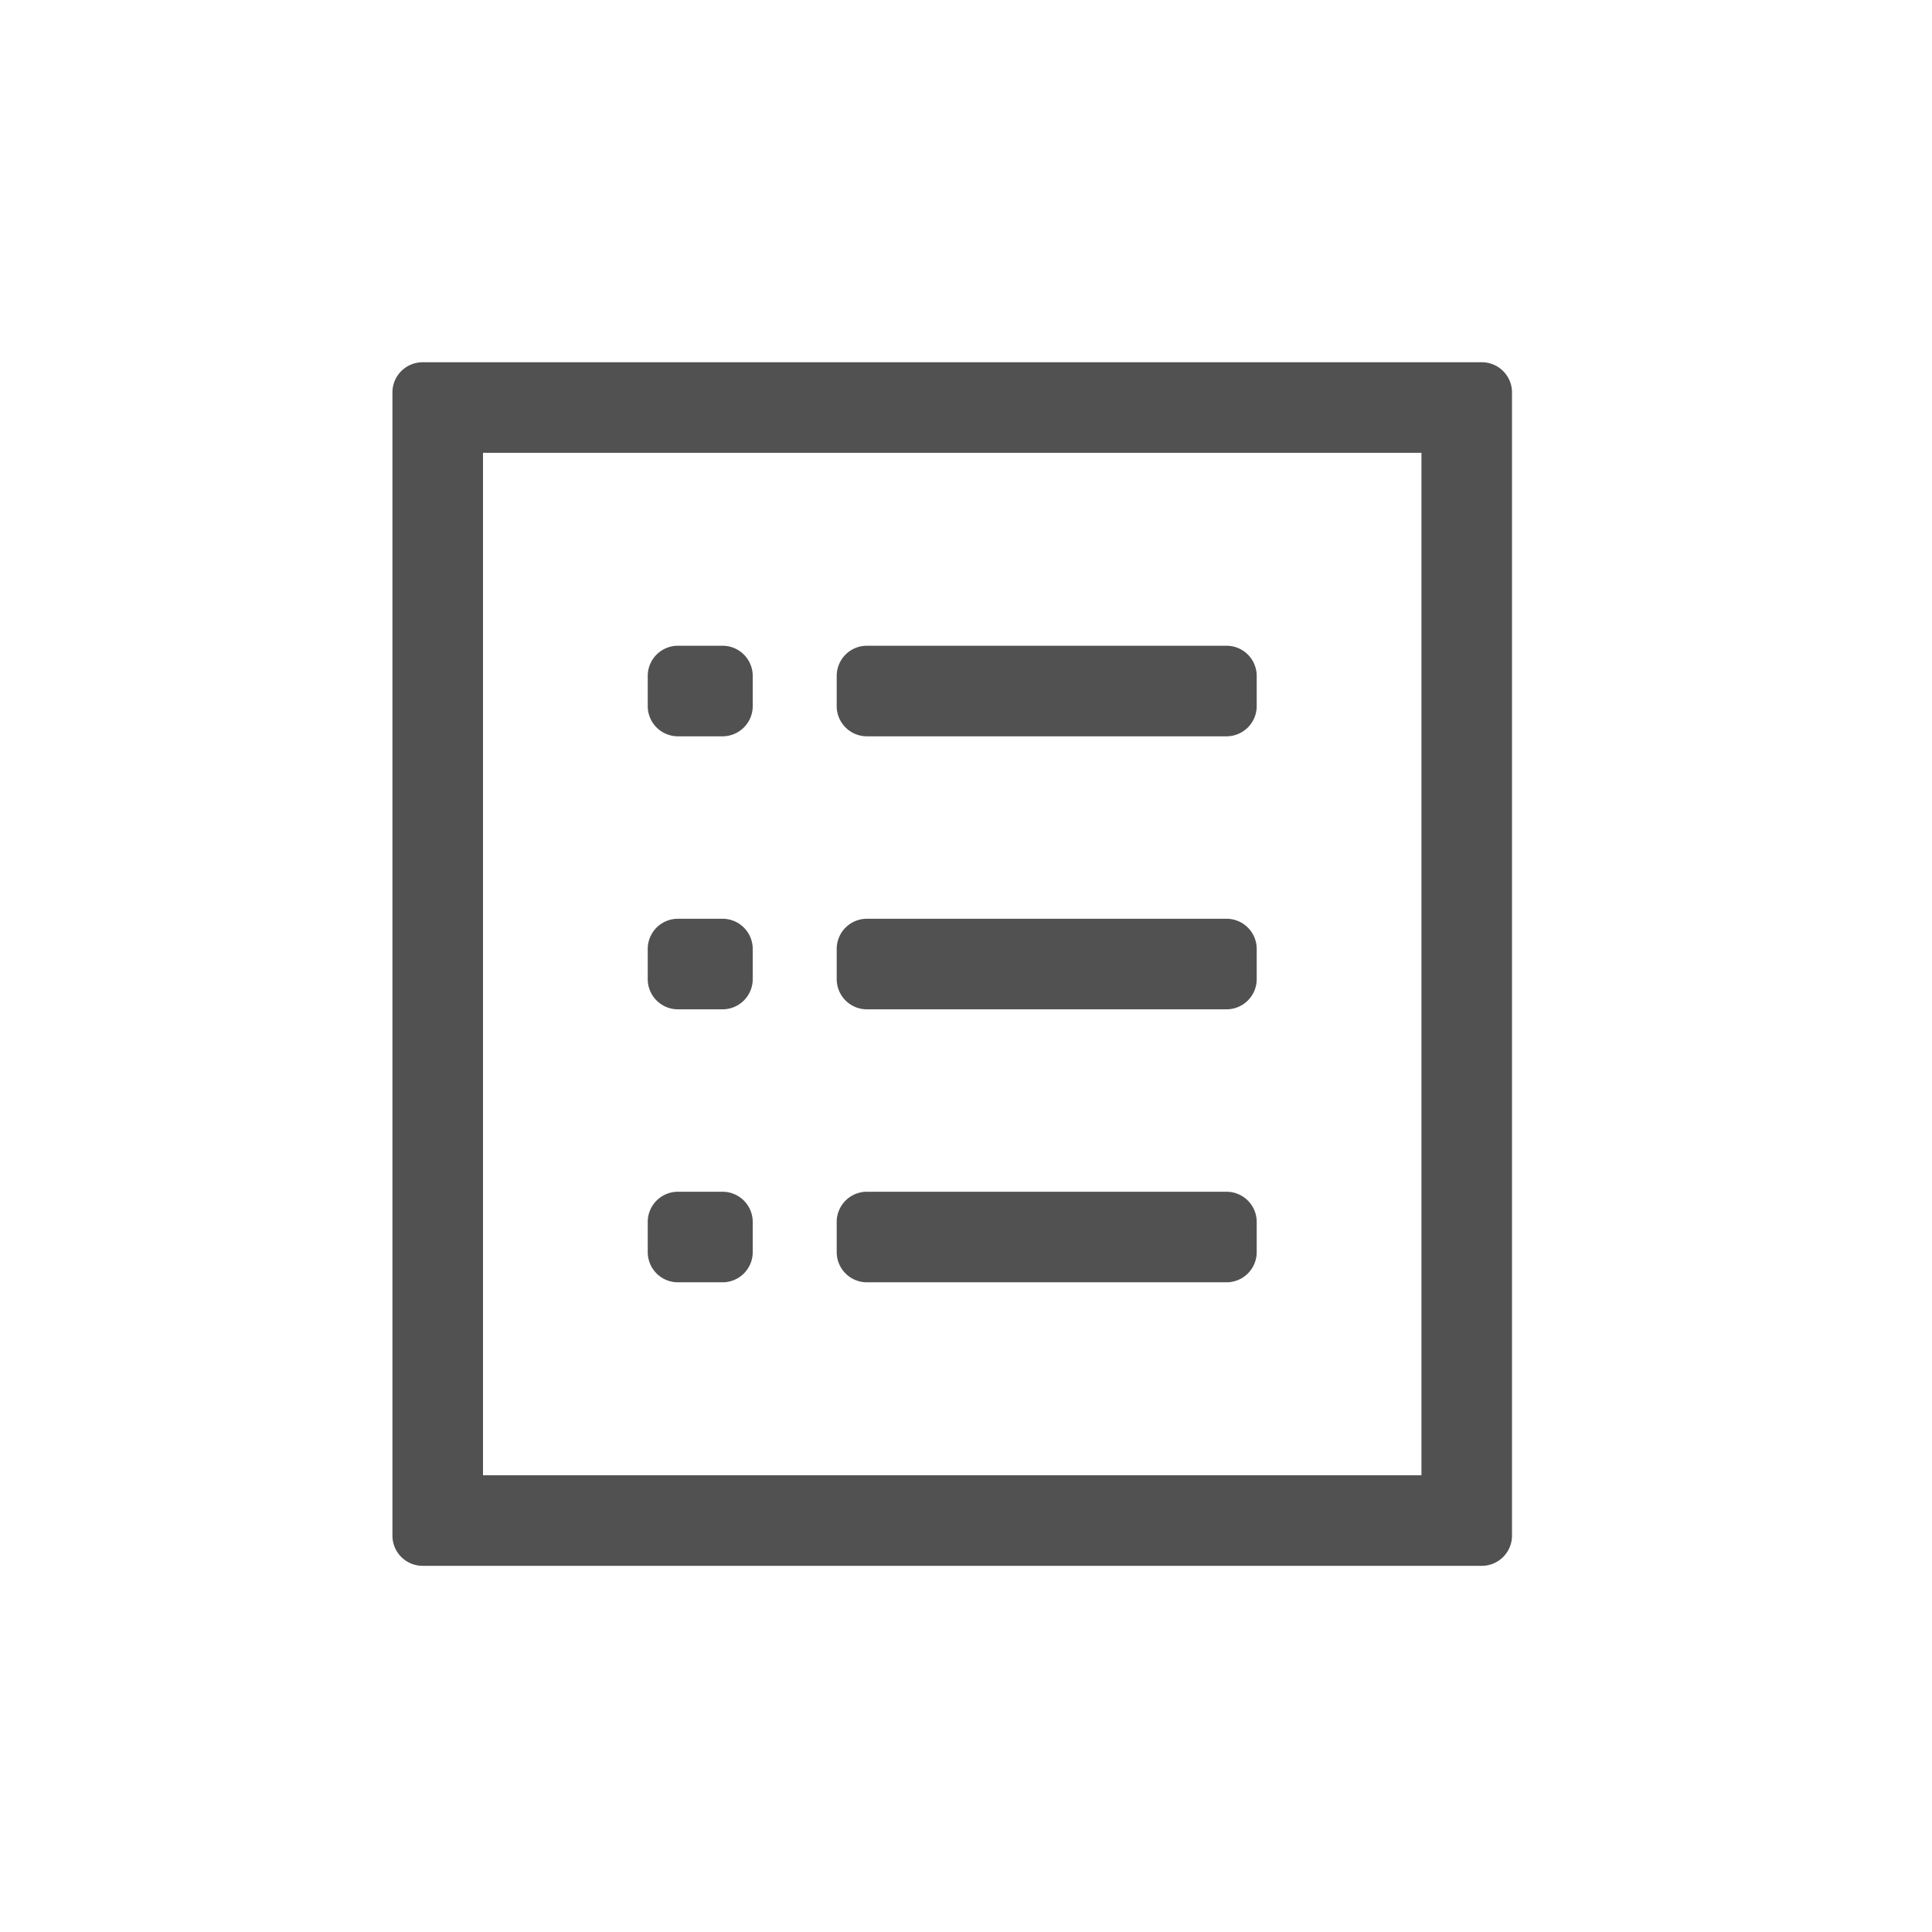<?xml version="1.0" standalone="no"?><!DOCTYPE svg PUBLIC "-//W3C//DTD SVG 1.1//EN" "http://www.w3.org/Graphics/SVG/1.1/DTD/svg11.dtd"><svg class="icon" width="200px" height="200.00px" viewBox="0 0 1024 1024" version="1.1" xmlns="http://www.w3.org/2000/svg"><path fill="#515151" d="M343.312 374.256v-16a16 16 0 0 1 16-16h23.648a16 16 0 0 1 16 16v16a16 16 0 0 1-16 16h-23.648a16 16 0 0 1-16-16z m100.16 0v-16a16 16 0 0 1 16-16H650.08a16 16 0 0 1 16 16v16a16 16 0 0 1-16 16H459.472a16 16 0 0 1-16-16z m-100.16 144.704v-16a16 16 0 0 1 16-16h23.648a16 16 0 0 1 16 16v16a16 16 0 0 1-16 16h-23.648a16 16 0 0 1-16-16z m100.16 0v-16a16 16 0 0 1 16-16H650.08a16 16 0 0 1 16 16v16a16 16 0 0 1-16 16H459.472a16 16 0 0 1-16-16z m-100.16 144.688v-16a16 16 0 0 1 16-16h23.648a16 16 0 0 1 16 16v16a16 16 0 0 1-16 16h-23.648a16 16 0 0 1-16-16z m100.16 0v-16a16 16 0 0 1 16-16H650.08a16 16 0 0 1 16 16v16a16 16 0 0 1-16 16H459.472a16 16 0 0 1-16-16zM256 240v541.92h497.392V240H256z m529.392 589.92H224a16 16 0 0 1-16-16V208a16 16 0 0 1 16-16h561.392a16 16 0 0 1 16 16v605.92a16 16 0 0 1-16 16z" /></svg>